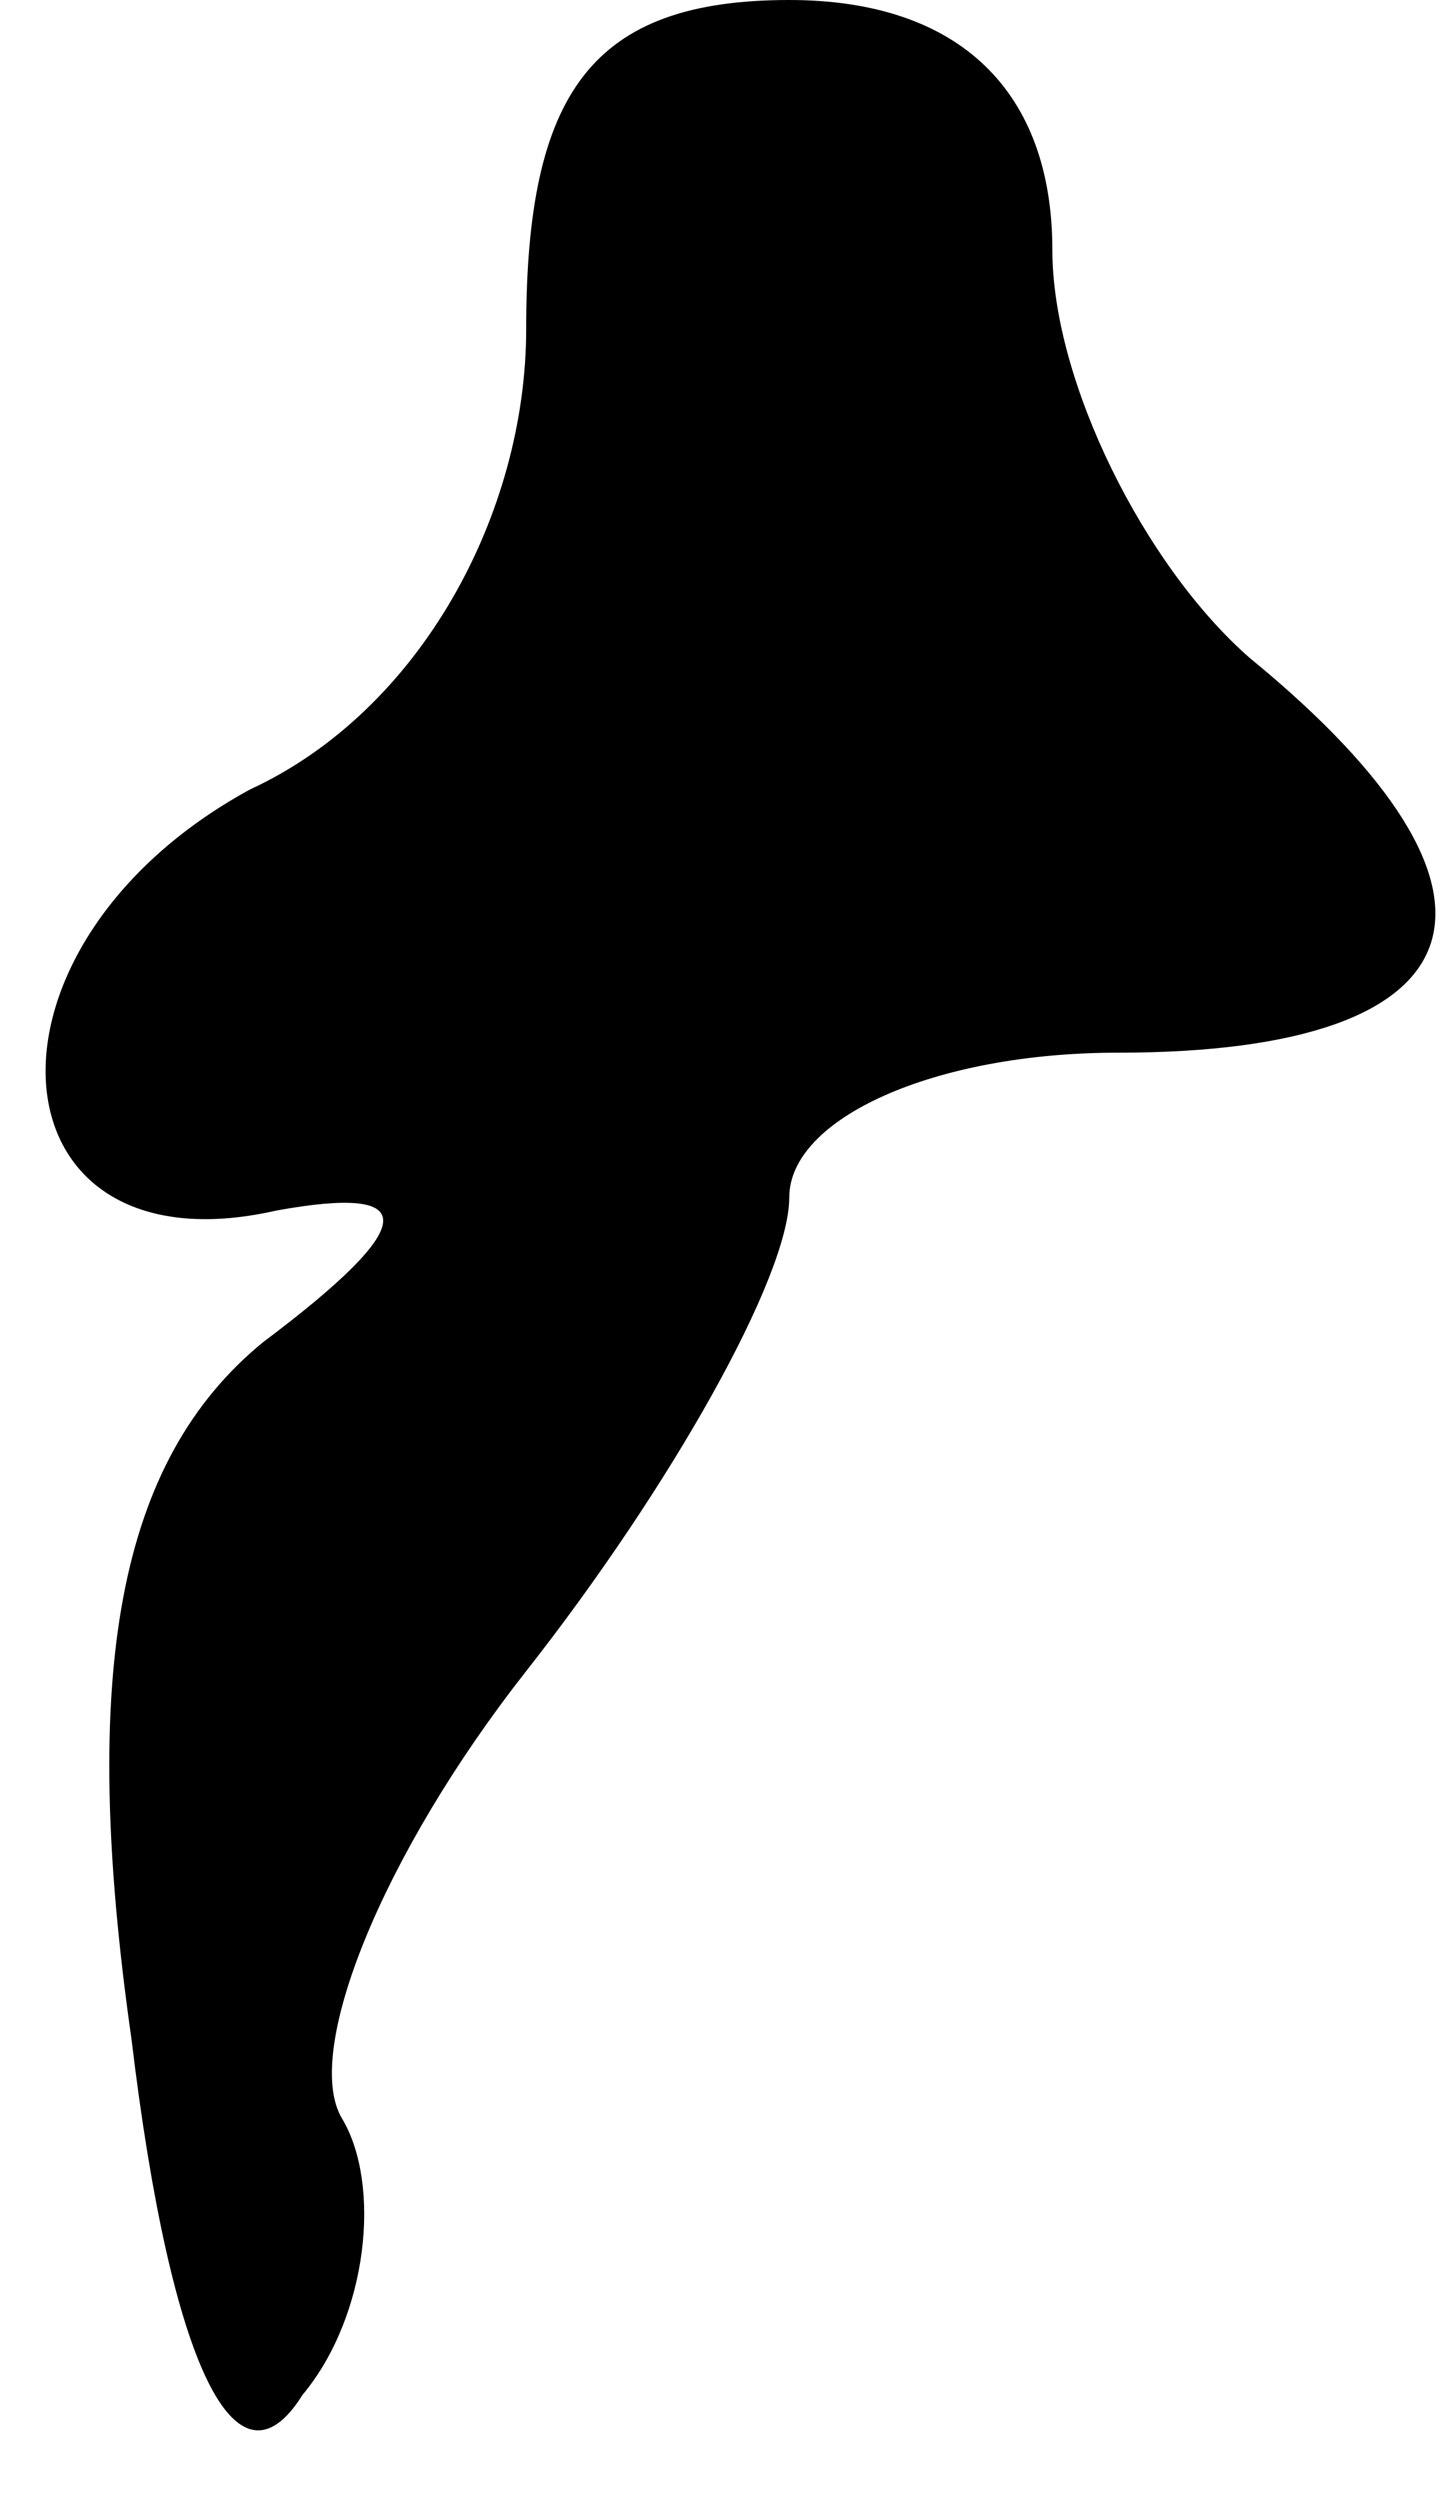 <?xml version="1.0" standalone="no"?>
<!DOCTYPE svg PUBLIC "-//W3C//DTD SVG 20010904//EN"
 "http://www.w3.org/TR/2001/REC-SVG-20010904/DTD/svg10.dtd">
<svg version="1.0" xmlns="http://www.w3.org/2000/svg"
 width="11pt" height="19pt" viewBox="0 0 11 19"
 preserveAspectRatio="xMidYMid meet">
<g transform="translate(0,19) scale(0.1,-0.1)"
fill="#000000" stroke="none">
<path fill="#000000" stroke="none" d="M40 165 c0 -14 -8 -29 -21 -35 -22 -12
-20 -37 2 -32 11 2 11 -1 -1 -10 -11 -9 -14 -25 -10 -53 3 -25 8 -35 13 -27 5
6 6 16 3 21 -3 5 3 20 14 34 11 14 20 30 20 36 0 6 11 11 25 11 28 0 32 12 10
30 -8 7 -15 21 -15 31 0 12 -7 19 -20 19 -15 0 -20 -7 -20 -25z"/>
</g>
</svg>
